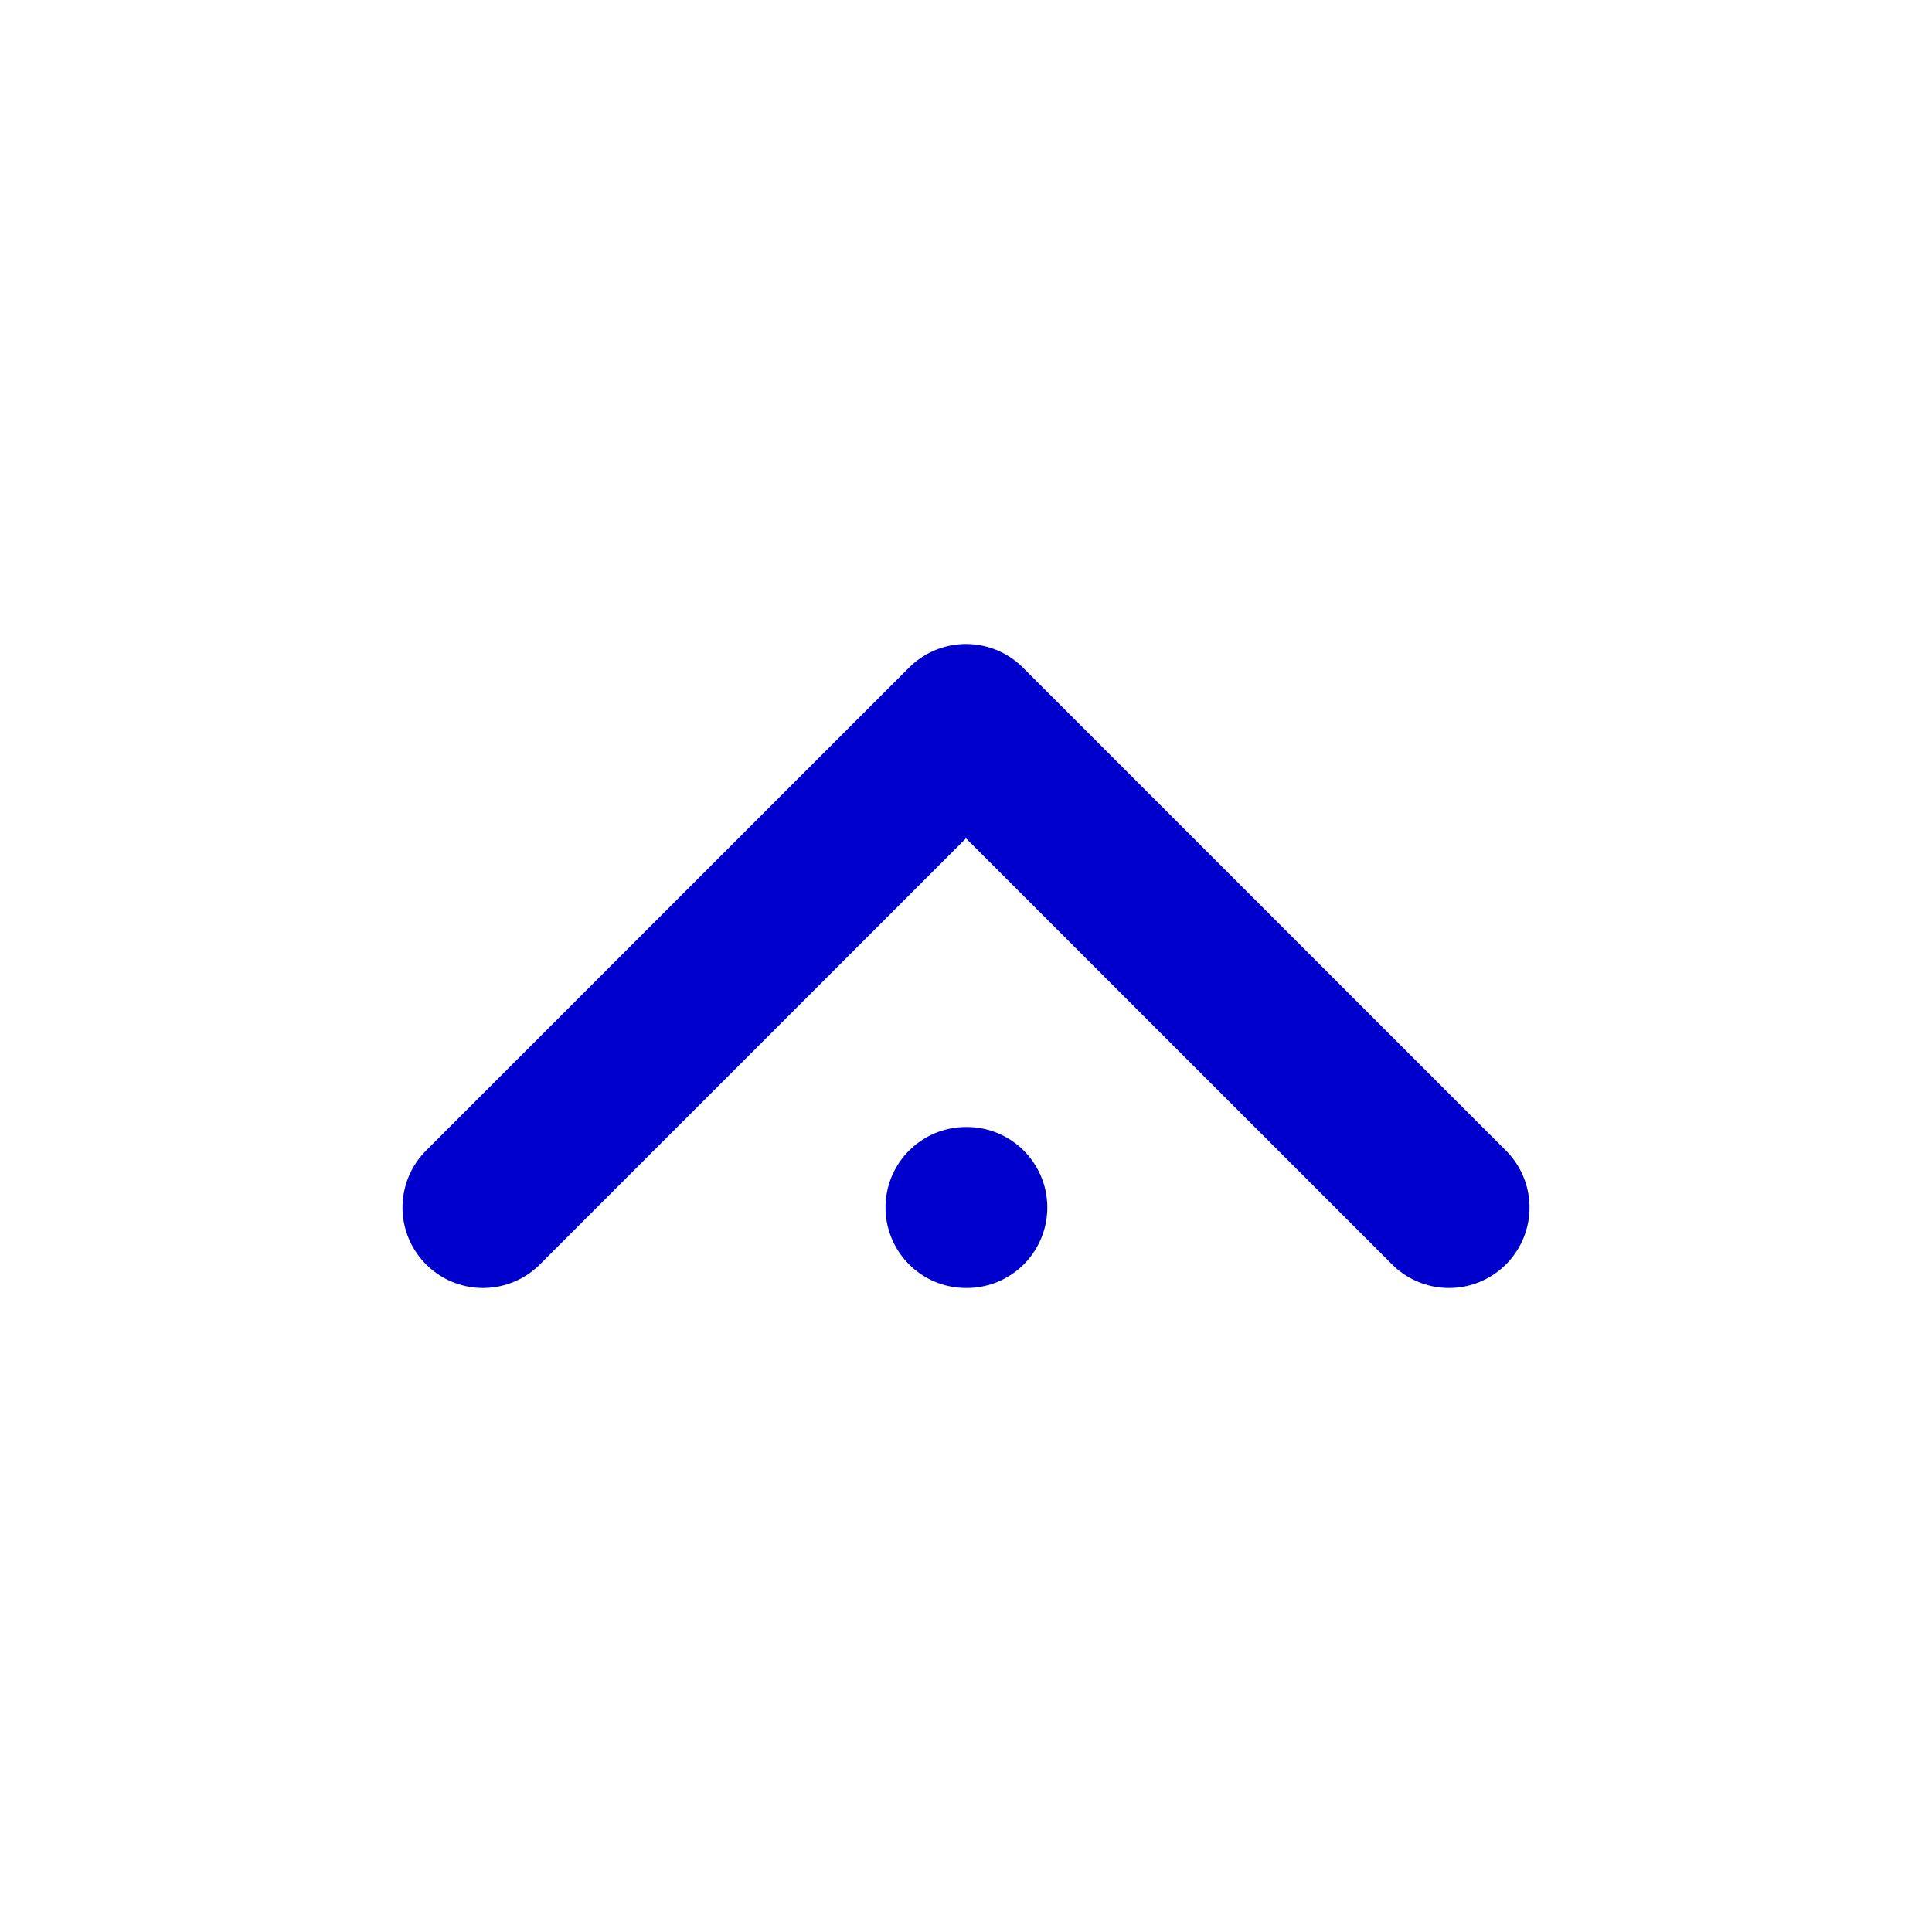 <svg width="24" height="24" viewBox="0 0 24 24" fill="none" xmlns="http://www.w3.org/2000/svg">
<path d="M6 15L12 9L18 15M12 15H12.01" stroke="#0000CC" stroke-width="2" stroke-linecap="round" stroke-linejoin="round"/>
</svg>
